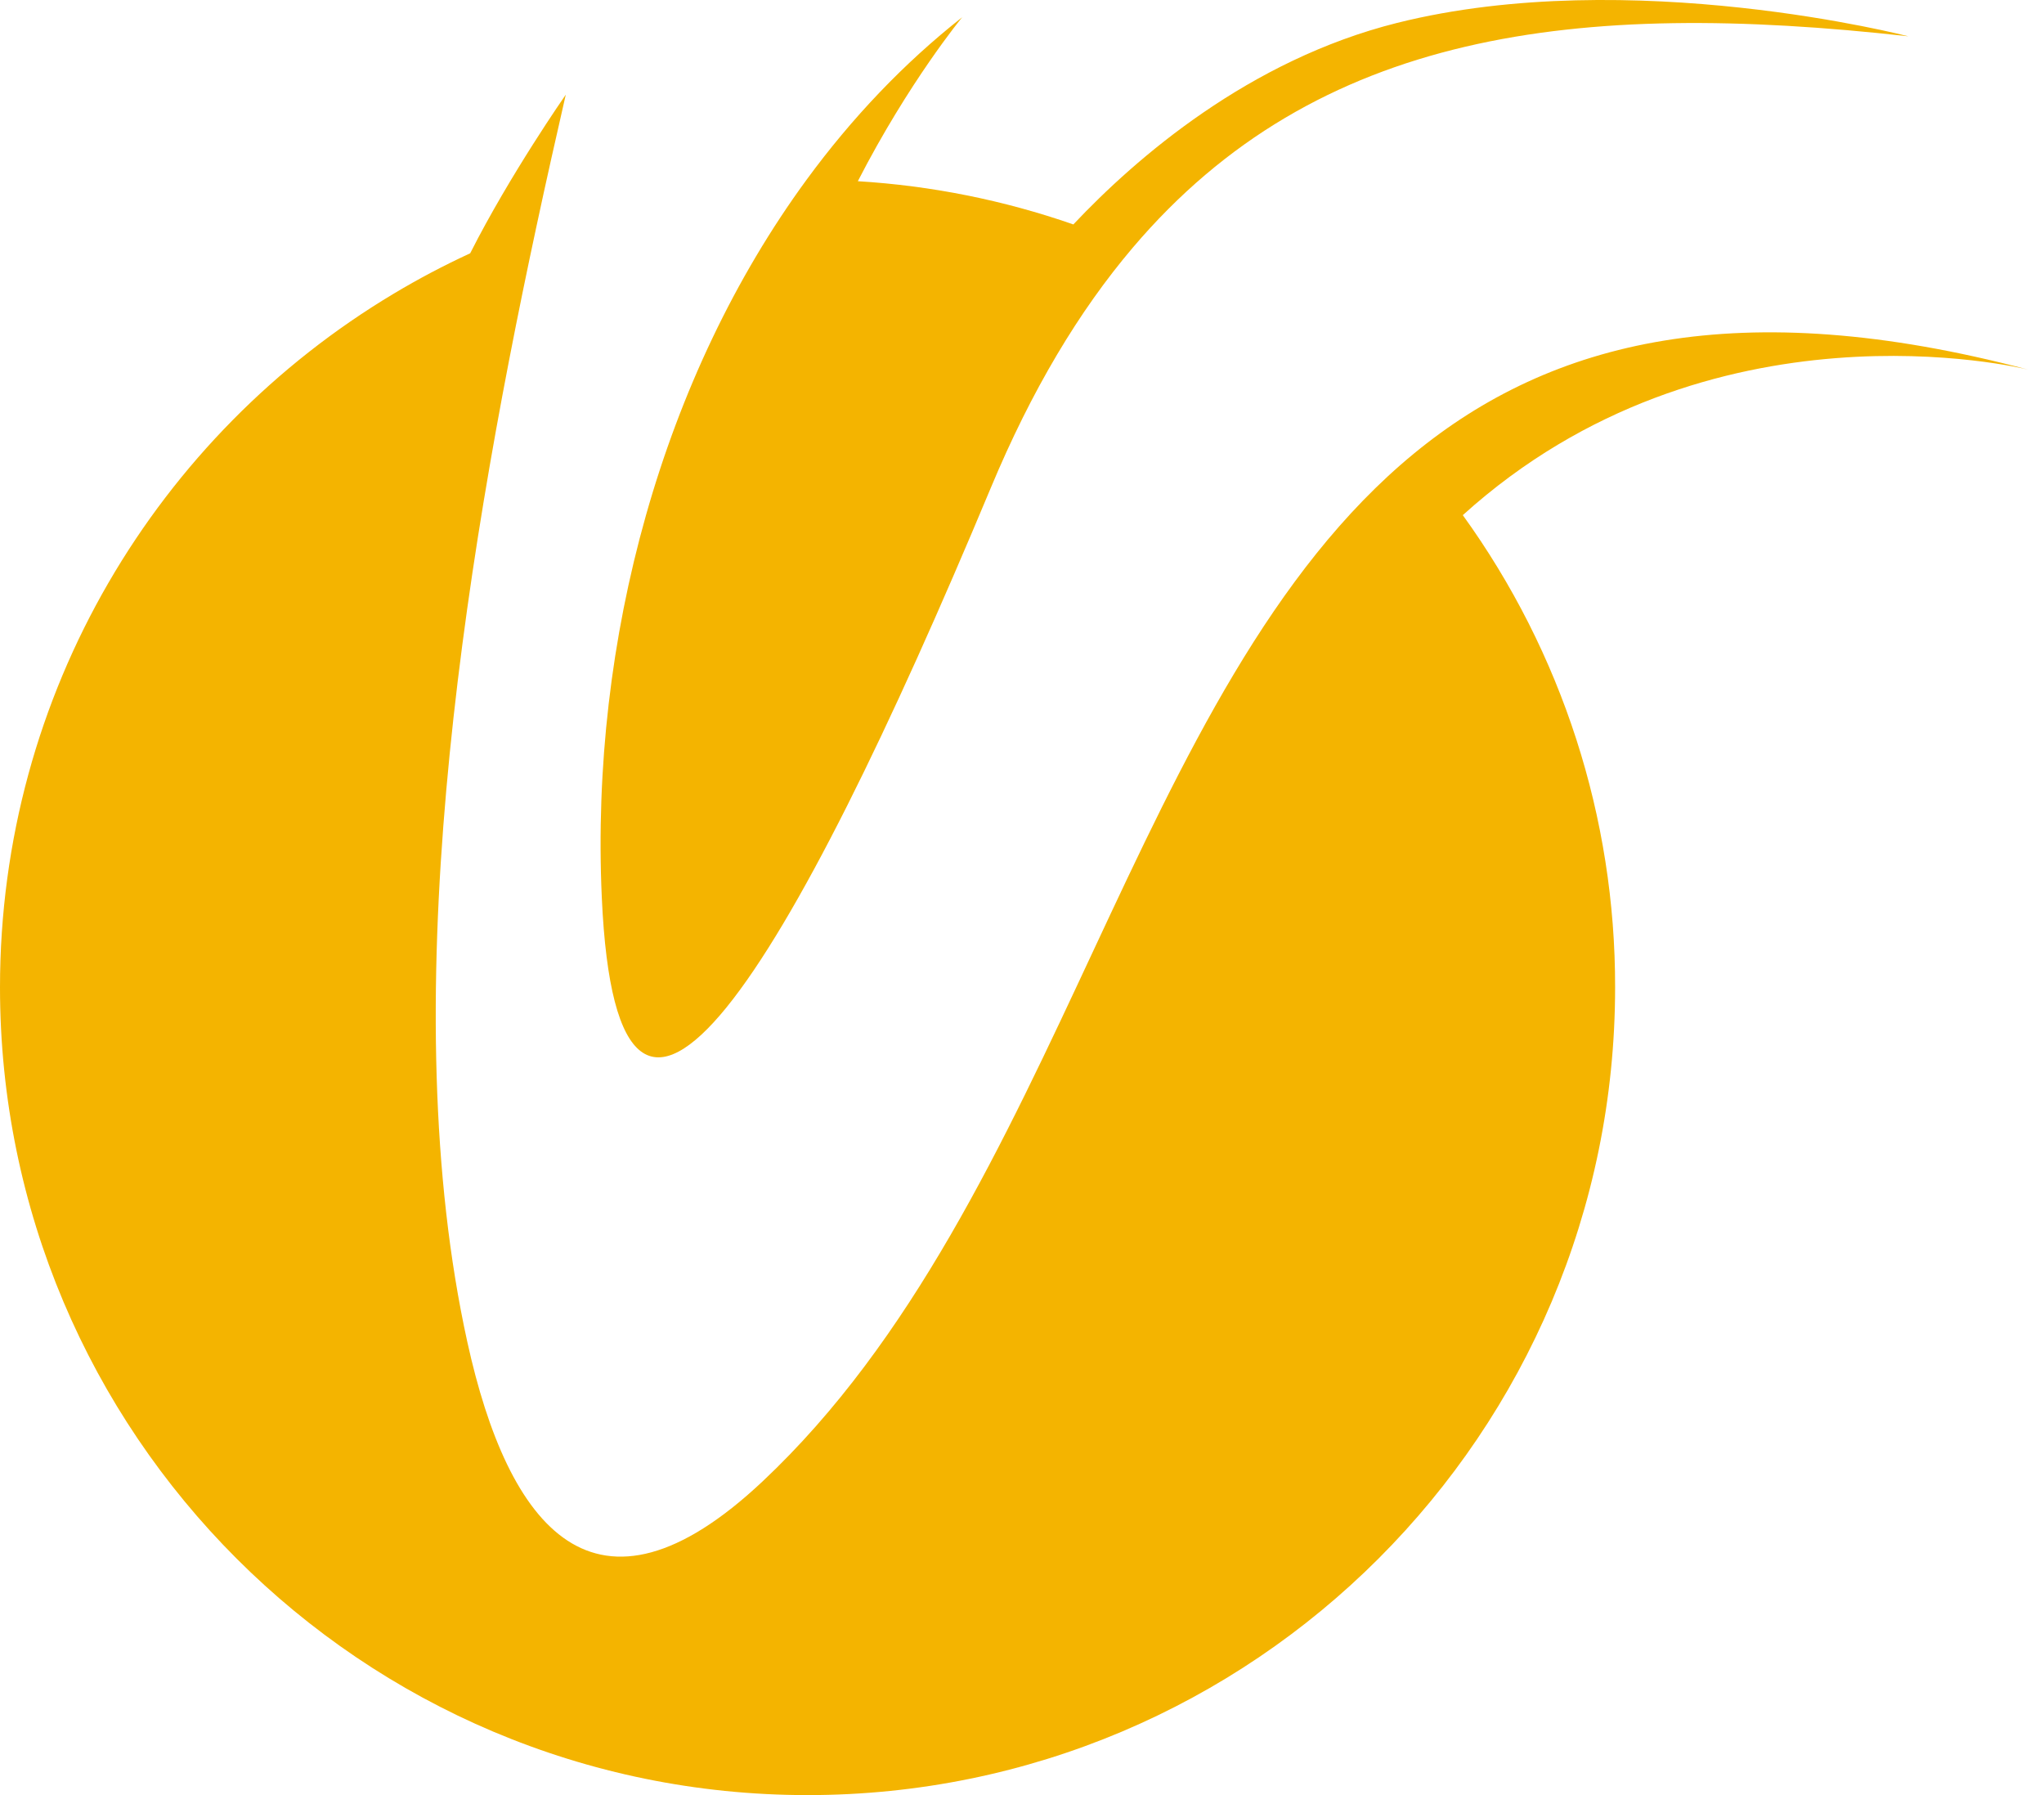 <svg width="41" height="36" viewBox="0 0 41 36" fill="none" xmlns="http://www.w3.org/2000/svg">
<g id="Group 1">
<path id="Vector" fill-rule="evenodd" clip-rule="evenodd" d="M10.761 4.538C10.956 3.628 11.155 2.745 11.349 1.898C11.349 1.898 10.233 3.495 9.431 5.08C8.906 5.322 8.394 5.592 7.898 5.889C3.167 8.717 0 13.889 0 19.801C0 28.748 7.252 36 16.199 36C25.145 36 32.397 28.748 32.397 19.801C32.403 16.402 31.333 13.087 29.342 10.331C34.29 5.858 40.557 7.381 40.684 7.413C34.885 5.88 31.115 6.831 28.358 9.099C22.665 13.78 21.291 24.077 15.293 29.712C11.932 32.869 10.193 30.641 9.374 26.913C7.904 20.227 9.254 11.56 10.761 4.538" fill="#F4B400"/>
<path id="Vector_2" fill-rule="evenodd" clip-rule="evenodd" d="M28.025 0.459C25.056 1.202 22.791 3.163 21.53 4.501C20.135 4.015 18.681 3.724 17.207 3.634C18.232 1.639 19.3 0.346 19.3 0.346C18.126 1.27 17.083 2.371 16.18 3.603C13.296 7.54 11.839 12.822 12.071 17.991C12.39 25.131 15.824 19.482 19.874 9.784C20.692 7.824 21.642 6.239 22.72 4.969C26.415 0.617 31.626 -0.016 38.279 0.728C38.279 0.728 32.714 -0.713 28.025 0.459Z" fill="#F4B400"/>
</g>
</svg>
